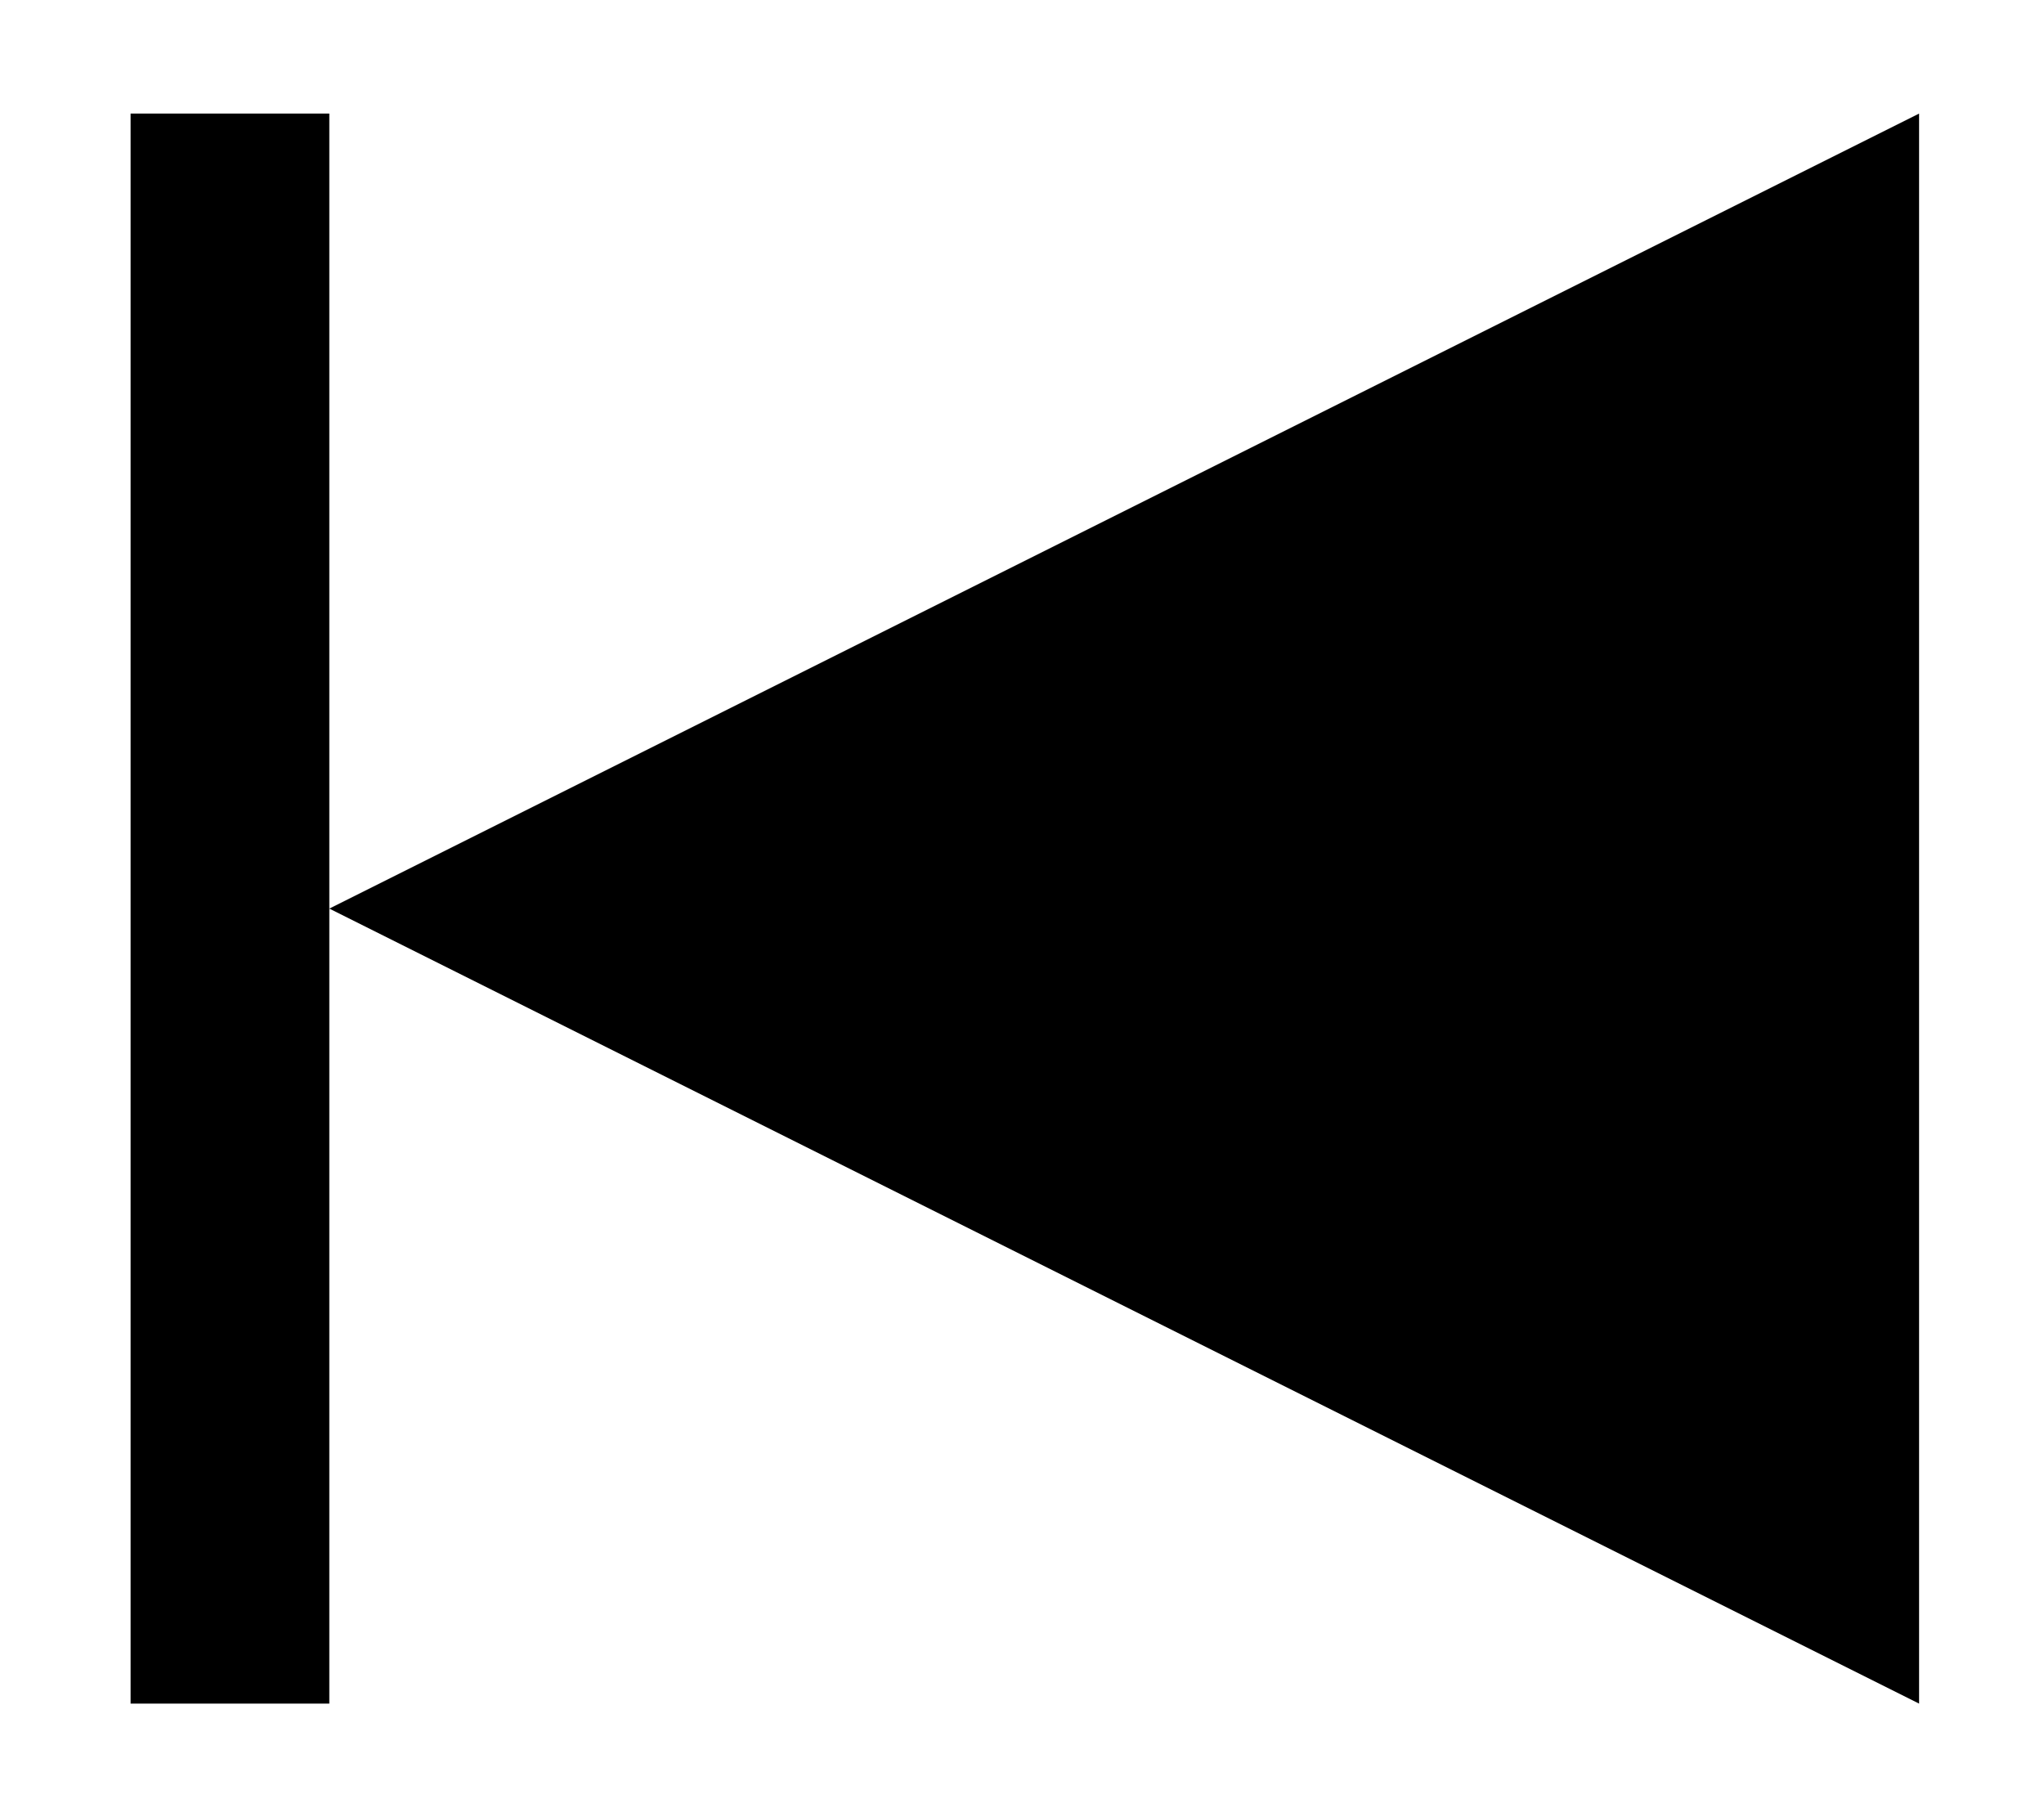 <?xml version="1.0" encoding="utf-8"?>
<!-- Generated by IcoMoon.io -->
<!DOCTYPE svg PUBLIC "-//W3C//DTD SVG 1.1//EN" "http://www.w3.org/Graphics/SVG/1.1/DTD/svg11.dtd">
<svg version="1.1" xmlns="http://www.w3.org/2000/svg" xmlns:xlink="http://www.w3.org/1999/xlink" width="1152" height="1024" viewBox="0 0 1152 1024"><g id="icomoon-ignore">
</g>
<path d="M185.6 960v-896h-112v896h112zM1081.6 64l-896 448 896 448v-896z"></path>
</svg>
